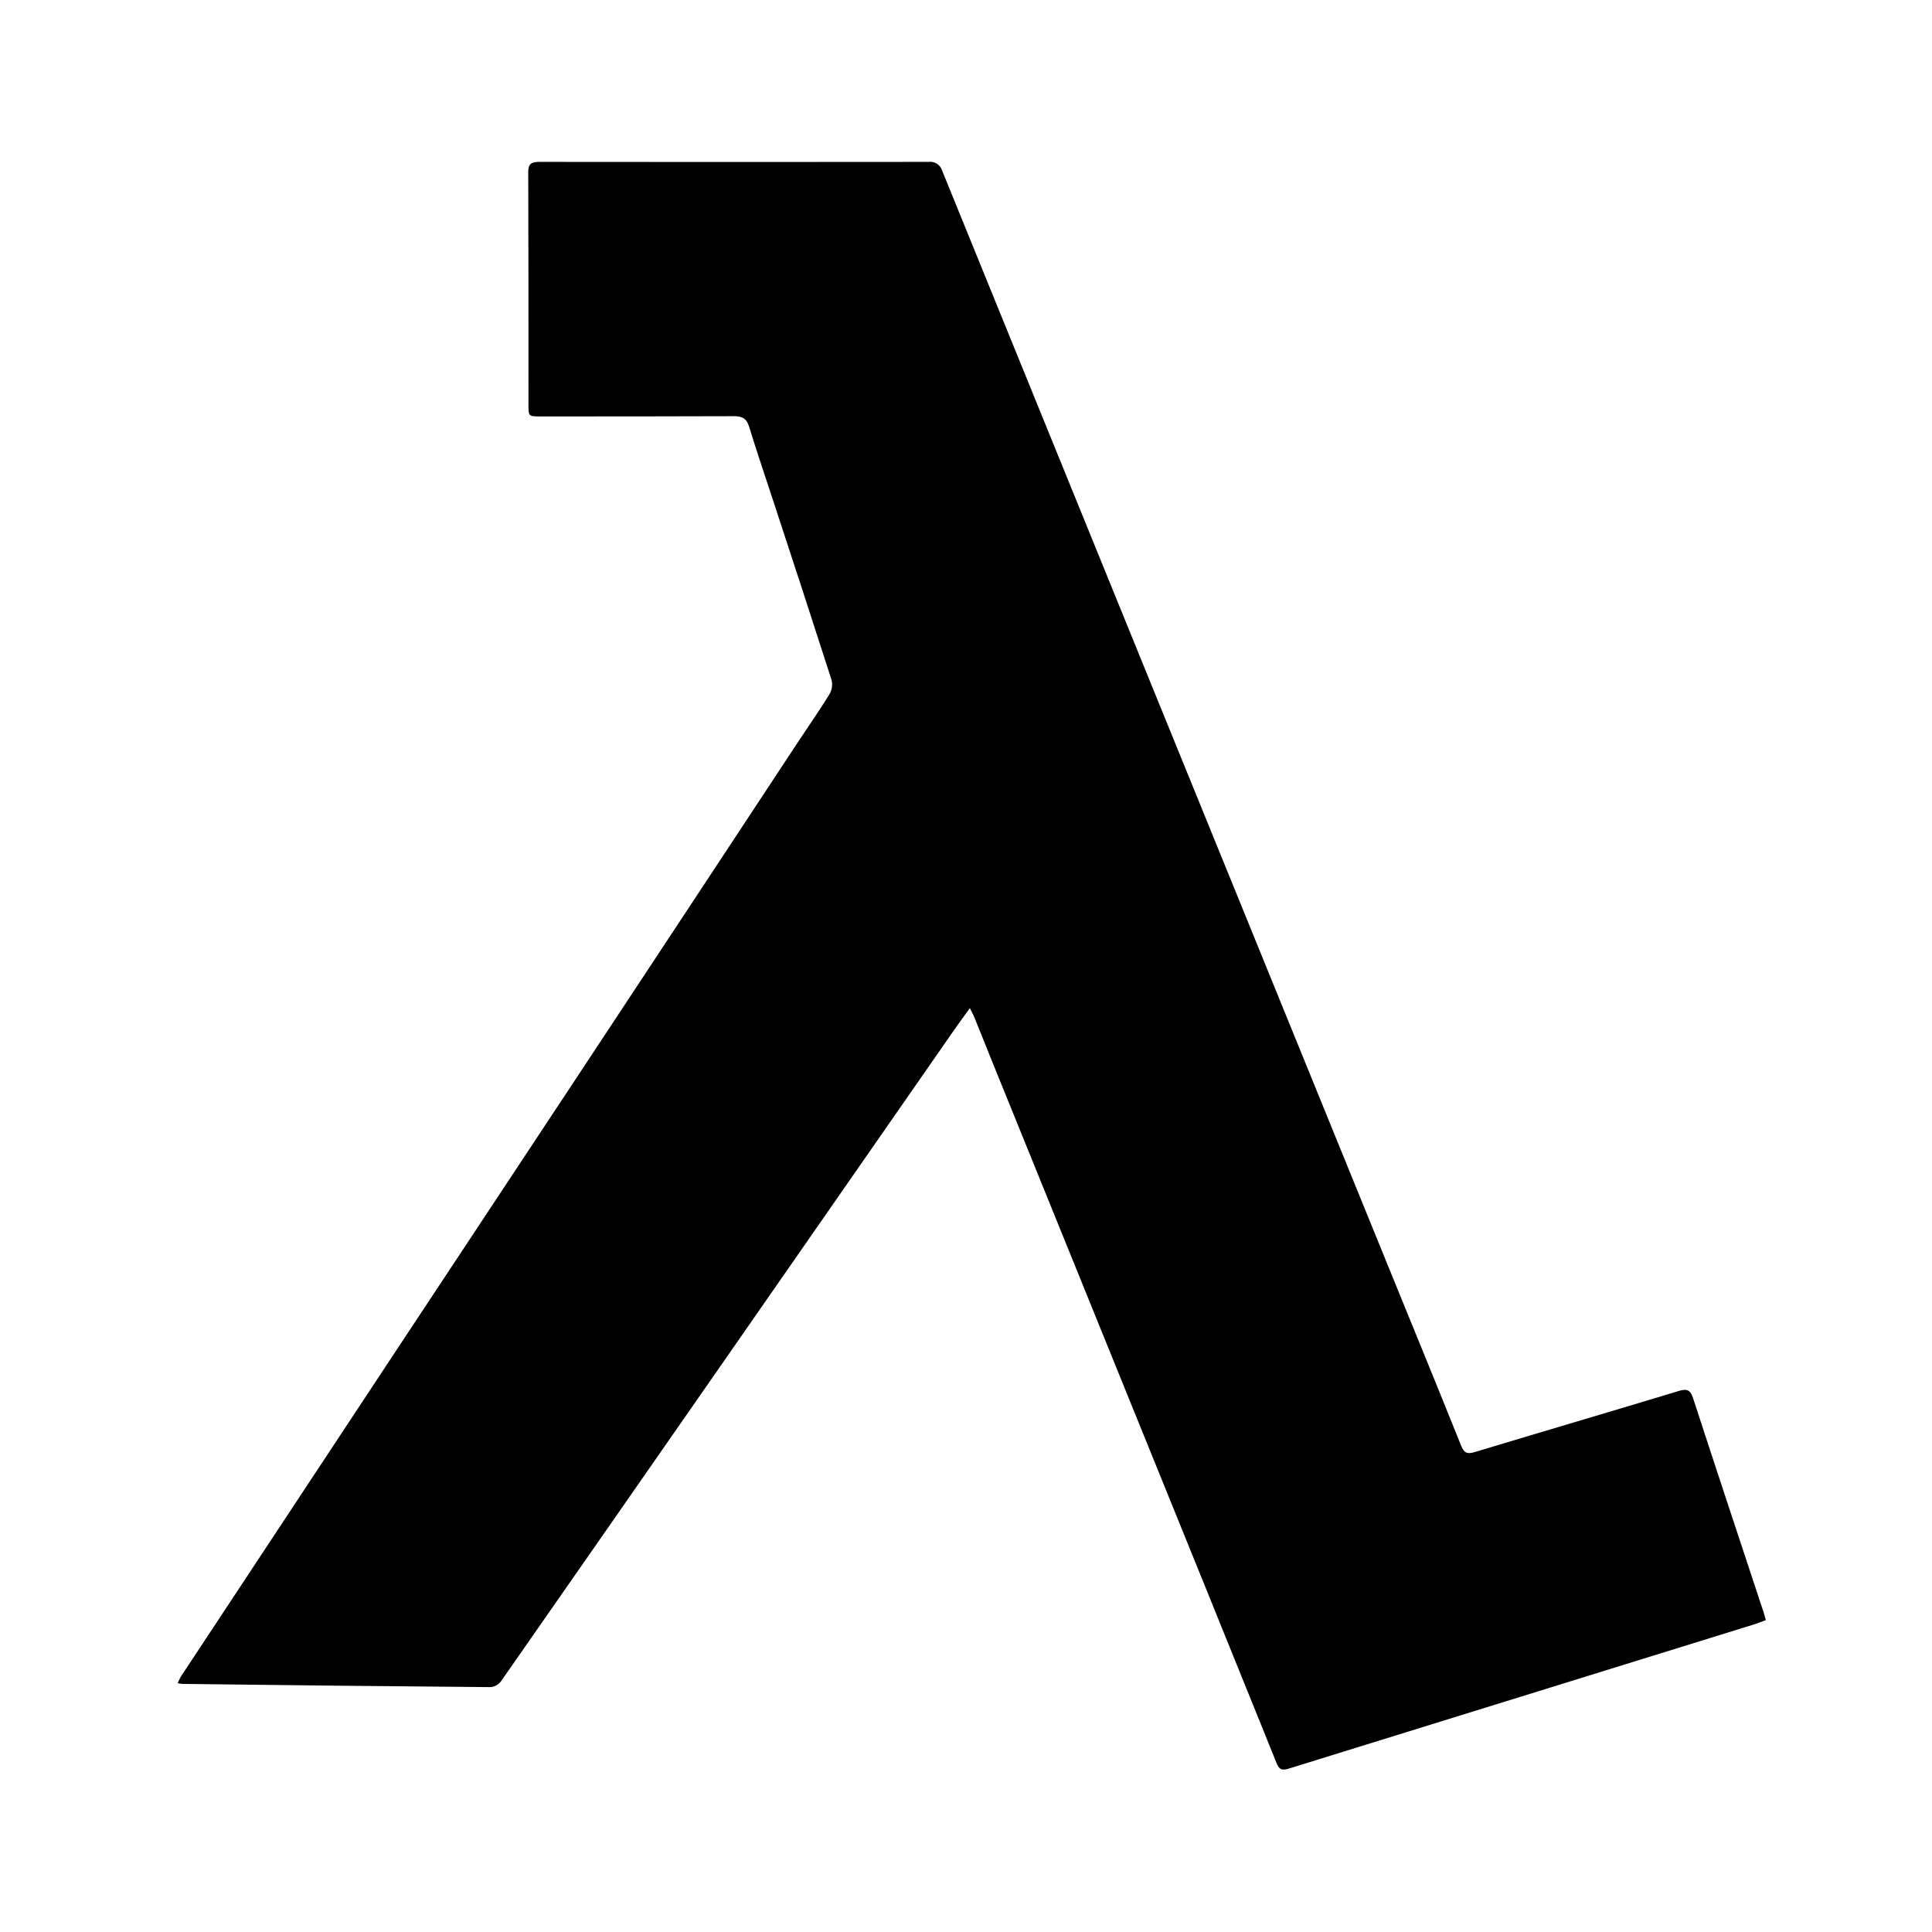 <svg width="24" height="24" viewBox="0 0 24 24" fill="none" xmlns="http://www.w3.org/2000/svg">
<g id="size=24">
<path id="Path" d="M12.048 12.523C11.973 12.627 11.909 12.713 11.849 12.8C10.877 14.197 9.906 15.594 8.936 16.99C8.033 18.289 7.129 19.587 6.224 20.885C6.209 20.905 6.19 20.922 6.168 20.935C6.146 20.948 6.121 20.956 6.095 20.958C4.818 20.948 3.541 20.934 2.264 20.918C2.25 20.918 2.235 20.914 2.207 20.909C2.218 20.883 2.23 20.858 2.243 20.833C3.134 19.483 4.025 18.134 4.916 16.785C5.706 15.589 6.497 14.394 7.288 13.198C8.165 11.87 9.041 10.542 9.917 9.212C10.047 9.016 10.181 8.823 10.304 8.624C10.335 8.57 10.345 8.507 10.33 8.447C10.094 7.712 9.854 6.978 9.613 6.245C9.51 5.93 9.403 5.618 9.306 5.302C9.275 5.201 9.224 5.17 9.118 5.17C8.315 5.173 7.517 5.173 6.717 5.173C6.565 5.173 6.565 5.173 6.565 5.026C6.565 4.064 6.565 3.103 6.562 2.142C6.562 2.035 6.598 2.011 6.701 2.011C8.312 2.013 9.923 2.013 11.535 2.011C11.572 2.006 11.61 2.015 11.641 2.035C11.672 2.056 11.695 2.087 11.705 2.123C12.554 4.211 13.404 6.299 14.254 8.386C15.245 10.82 16.237 13.254 17.228 15.689C17.536 16.444 17.846 17.2 18.15 17.957C18.187 18.049 18.224 18.067 18.32 18.038C19.164 17.783 20.011 17.535 20.855 17.279C20.961 17.247 21 17.269 21.033 17.372C21.321 18.256 21.614 19.138 21.906 20.022C21.916 20.052 21.924 20.083 21.936 20.126C21.875 20.147 21.819 20.172 21.76 20.188C19.841 20.782 17.922 21.377 16.004 21.972C15.913 22 15.885 21.97 15.855 21.894C15.269 20.444 14.682 18.994 14.093 17.545C13.518 16.126 12.942 14.707 12.366 13.288C12.279 13.075 12.194 12.861 12.108 12.648C12.094 12.611 12.075 12.579 12.048 12.523Z" fill="#000001"/>
</g>
</svg>
